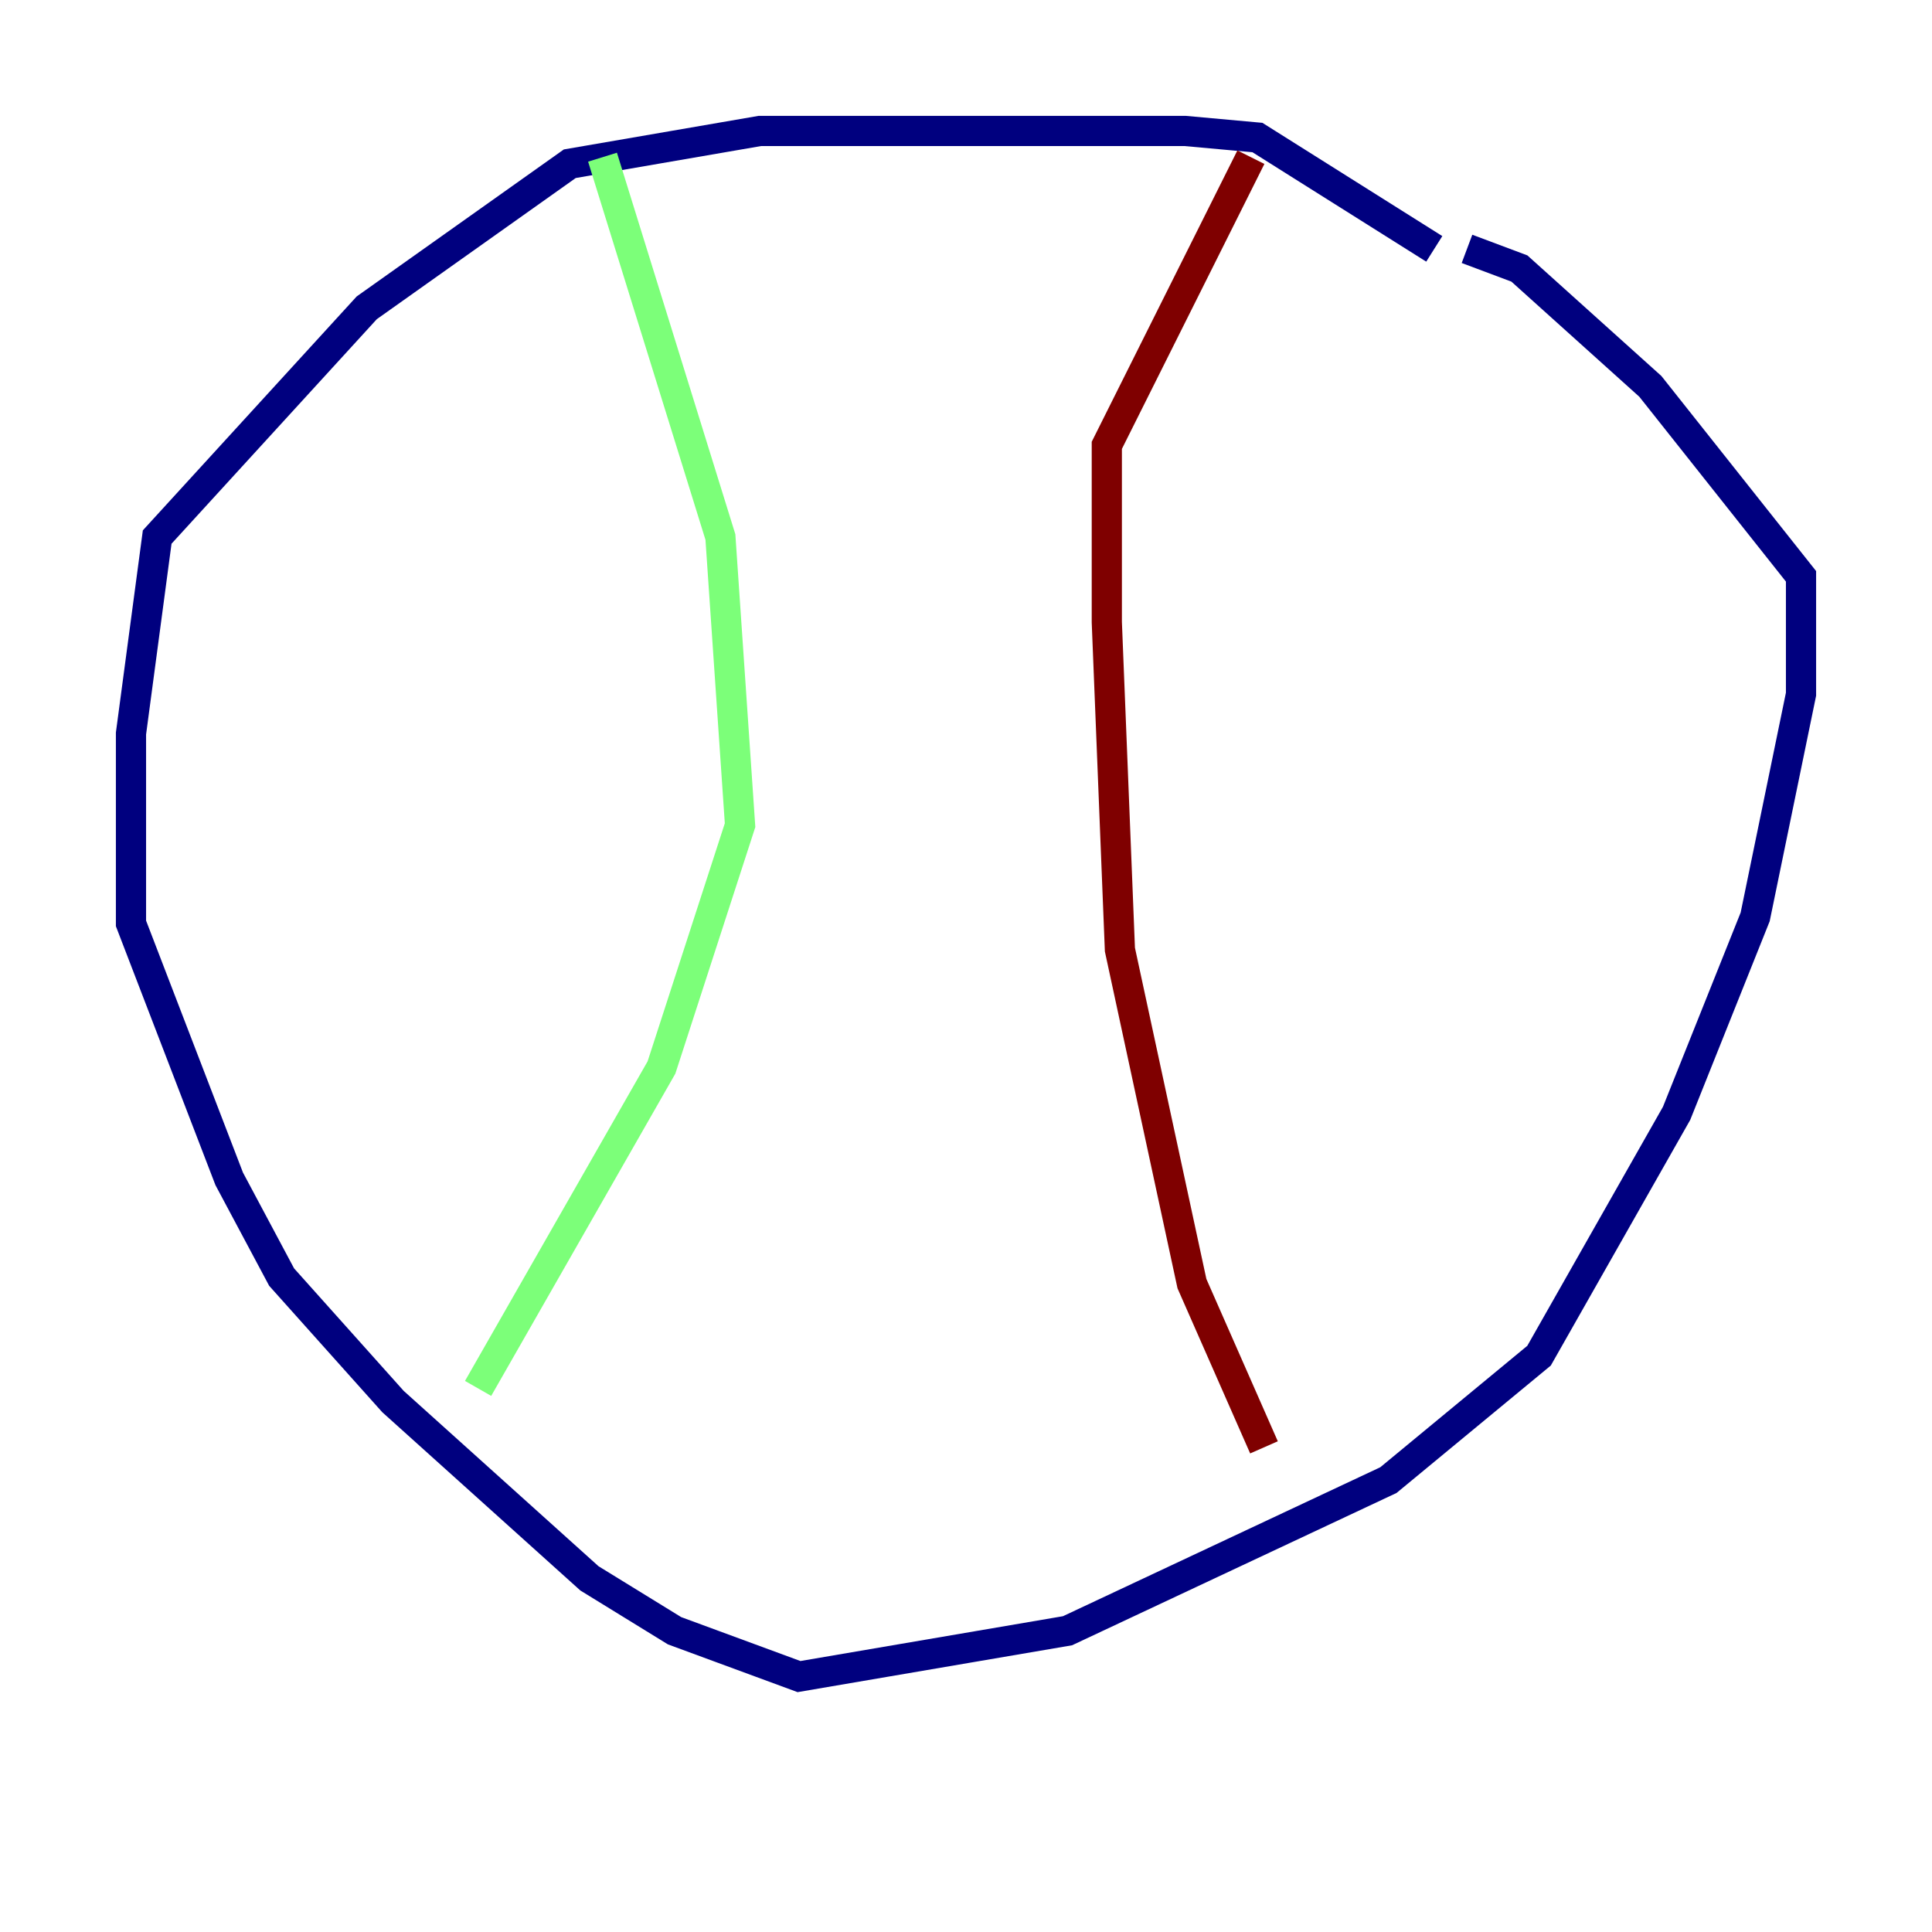 <?xml version="1.0" encoding="utf-8" ?>
<svg baseProfile="tiny" height="128" version="1.2" viewBox="0,0,128,128" width="128" xmlns="http://www.w3.org/2000/svg" xmlns:ev="http://www.w3.org/2001/xml-events" xmlns:xlink="http://www.w3.org/1999/xlink"><defs /><polyline fill="none" points="95.024,16.488 83.308,9.112 78.536,8.678 50.332,8.678 37.749,10.848 24.298,20.393 10.414,35.58 8.678,48.597 8.678,61.18 15.186,78.102 18.658,84.61 26.034,92.854 39.051,104.57 44.691,108.041 52.936,111.078 70.725,108.041 91.986,98.061 101.966,89.817 111.078,73.763 116.285,60.746 119.322,45.993 119.322,38.183 109.342,25.6 100.664,17.79 97.193,16.488" stroke="#00007f" stroke-width="2" /><polyline fill="none" points="39.919,10.414 47.729,35.58 49.031,54.671 43.824,70.725 31.675,91.986" stroke="#7cff79" stroke-width="2" /><polyline fill="none" points="82.875,10.414 73.329,29.505 73.329,41.22 74.197,62.915 78.969,85.044 83.742,95.891" stroke="#7f0000" stroke-width="2" /></svg>